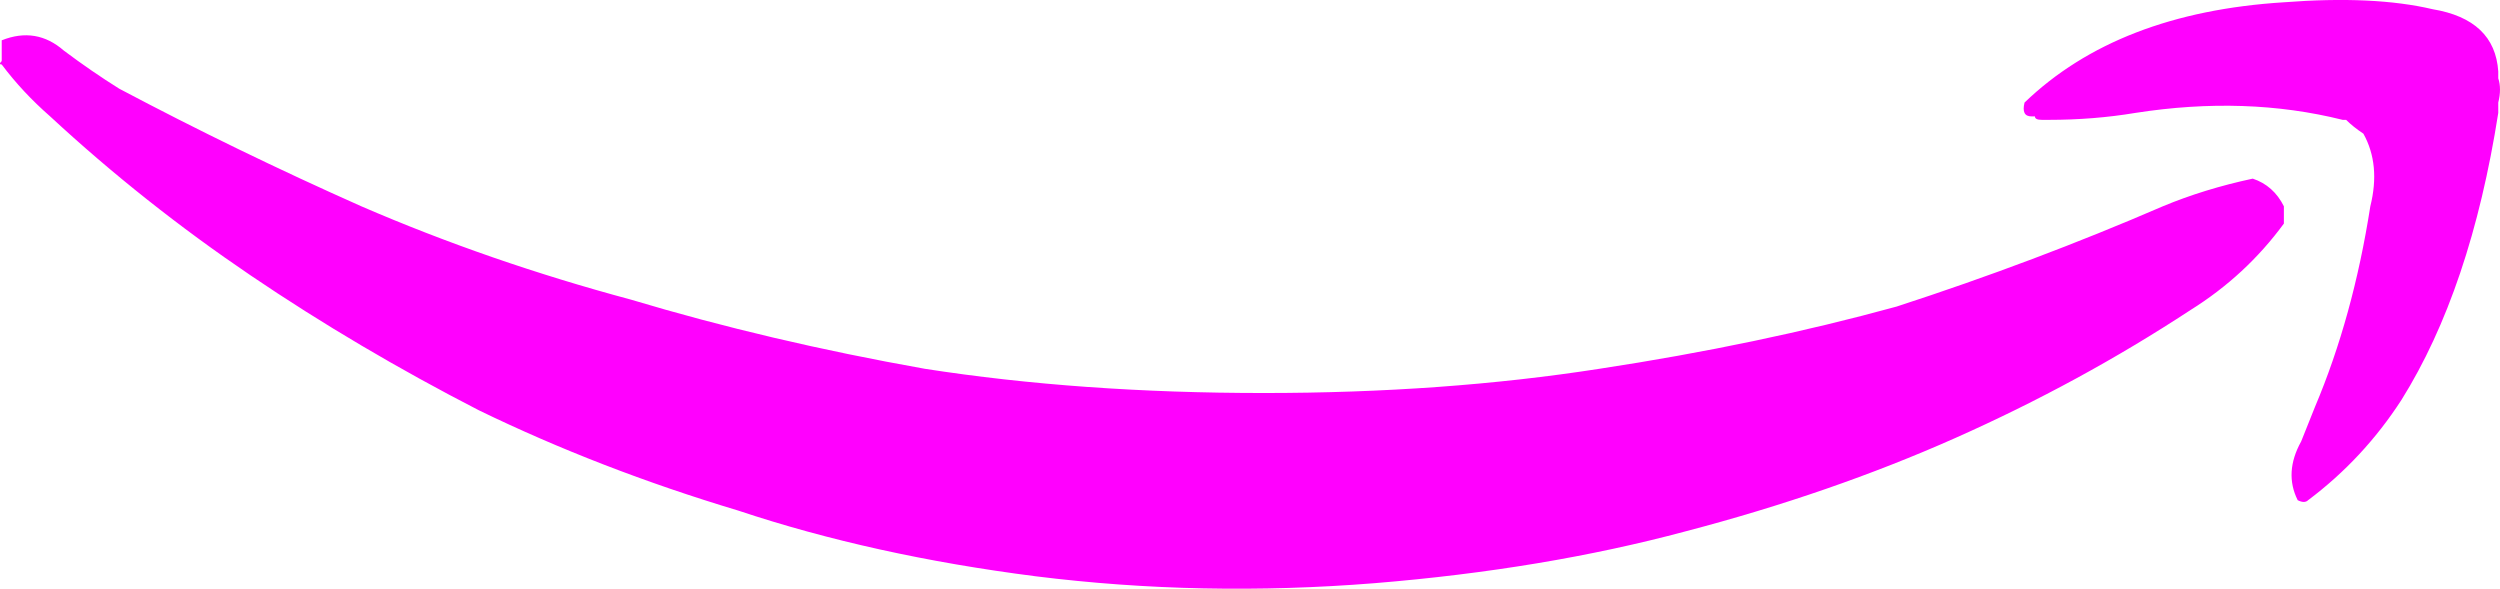 <?xml version="1.0" encoding="UTF-8" standalone="no"?>
<svg
   version="1.1"
   preserveAspectRatio="none"
   x="0px"
   y="0px"
   width="36.15"
   height="8.513"
   viewBox="0 0 36.15 8.513"
   id="svg116"
   sodipodi:docname="pc_pictos.svg"
   xmlns:inkscape="http://www.inkscape.org/namespaces/inkscape"
   xmlns:sodipodi="http://sodipodi.sourceforge.net/DTD/sodipodi-0.dtd"
   xmlns:xlink="http://www.w3.org/1999/xlink"
   xmlns="http://www.w3.org/2000/svg"
   xmlns:svg="http://www.w3.org/2000/svg">
  <sodipodi:namedview
     id="namedview118"
     pagecolor="#ffffff"
     bordercolor="#000000"
     borderopacity="0.25"
     inkscape:showpageshadow="2"
     inkscape:pageopacity="0.0"
     inkscape:pagecheckerboard="0"
     inkscape:deskcolor="#d1d1d1"
     showgrid="false" />
  <defs
     id="defs50">
    <g
       id="Layer1_2_FILL">
      <path
         fill="#ff00fe"
         stroke="none"
         d="m 686.7,284.15 q -0.85,-0.2 -2.15,-0.1 -2.4,0.15 -3.75,1.45 -0.05,0.2 0.1,0.2 h 0.05 q 0,0.05 0.1,0.05 0.05,0 0.1,0 0.65,0 1.25,-0.1 1.6,-0.25 3,0.1 h 0.05 q 0.1,0.1 0.25,0.2 0.25,0.45 0.1,1.05 -0.25,1.6 -0.8,2.9 -0.1,0.25 -0.2,0.5 -0.25,0.45 -0.05,0.85 0.1,0.05 0.15,0 0.8,-0.6 1.35,-1.45 1,-1.6 1.4,-4.15 v -0.15 q 0.05,-0.2 0,-0.35 v -0.1 q -0.05,-0.75 -0.95,-0.9 m -35.15,0.55 v 0.05 q 0,0.05 0,0.1 v 0.05 q -0.05,0.05 0,0.05 0.3,0.4 0.7,0.75 1.35,1.25 2.9,2.3 1.55,1.05 3.3,1.95 1.75,0.85 3.75,1.45 1.95,0.65 4.3,0.95 2.4,0.3 4.9,0.1 2.45,-0.2 4.5,-0.75 2.1,-0.55 3.9,-1.35 1.8,-0.8 3.4,-1.85 0.8,-0.5 1.35,-1.25 0,-0.1 0,-0.25 -0.15,-0.3 -0.45,-0.4 -0.7,0.15 -1.3,0.4 -1.85,0.8 -3.85,1.45 -2,0.55 -4.3,0.9 -2.25,0.35 -4.85,0.35 -2.65,0 -4.9,-0.35 -2.25,-0.4 -4.25,-1 -2.05,-0.55 -3.9,-1.35 -1.8,-0.8 -3.5,-1.7 -0.4,-0.25 -0.8,-0.55 -0.4,-0.35 -0.9,-0.15 0,0.05 0,0.1 z"
         id="path8" />
    </g>
  </defs>
  <g
     id="g62"
     transform="translate(-651.525,-284.017)">
    <use
       xlink:href="#Layer1_2_FILL"
       id="use60" />
  </g>
</svg>
